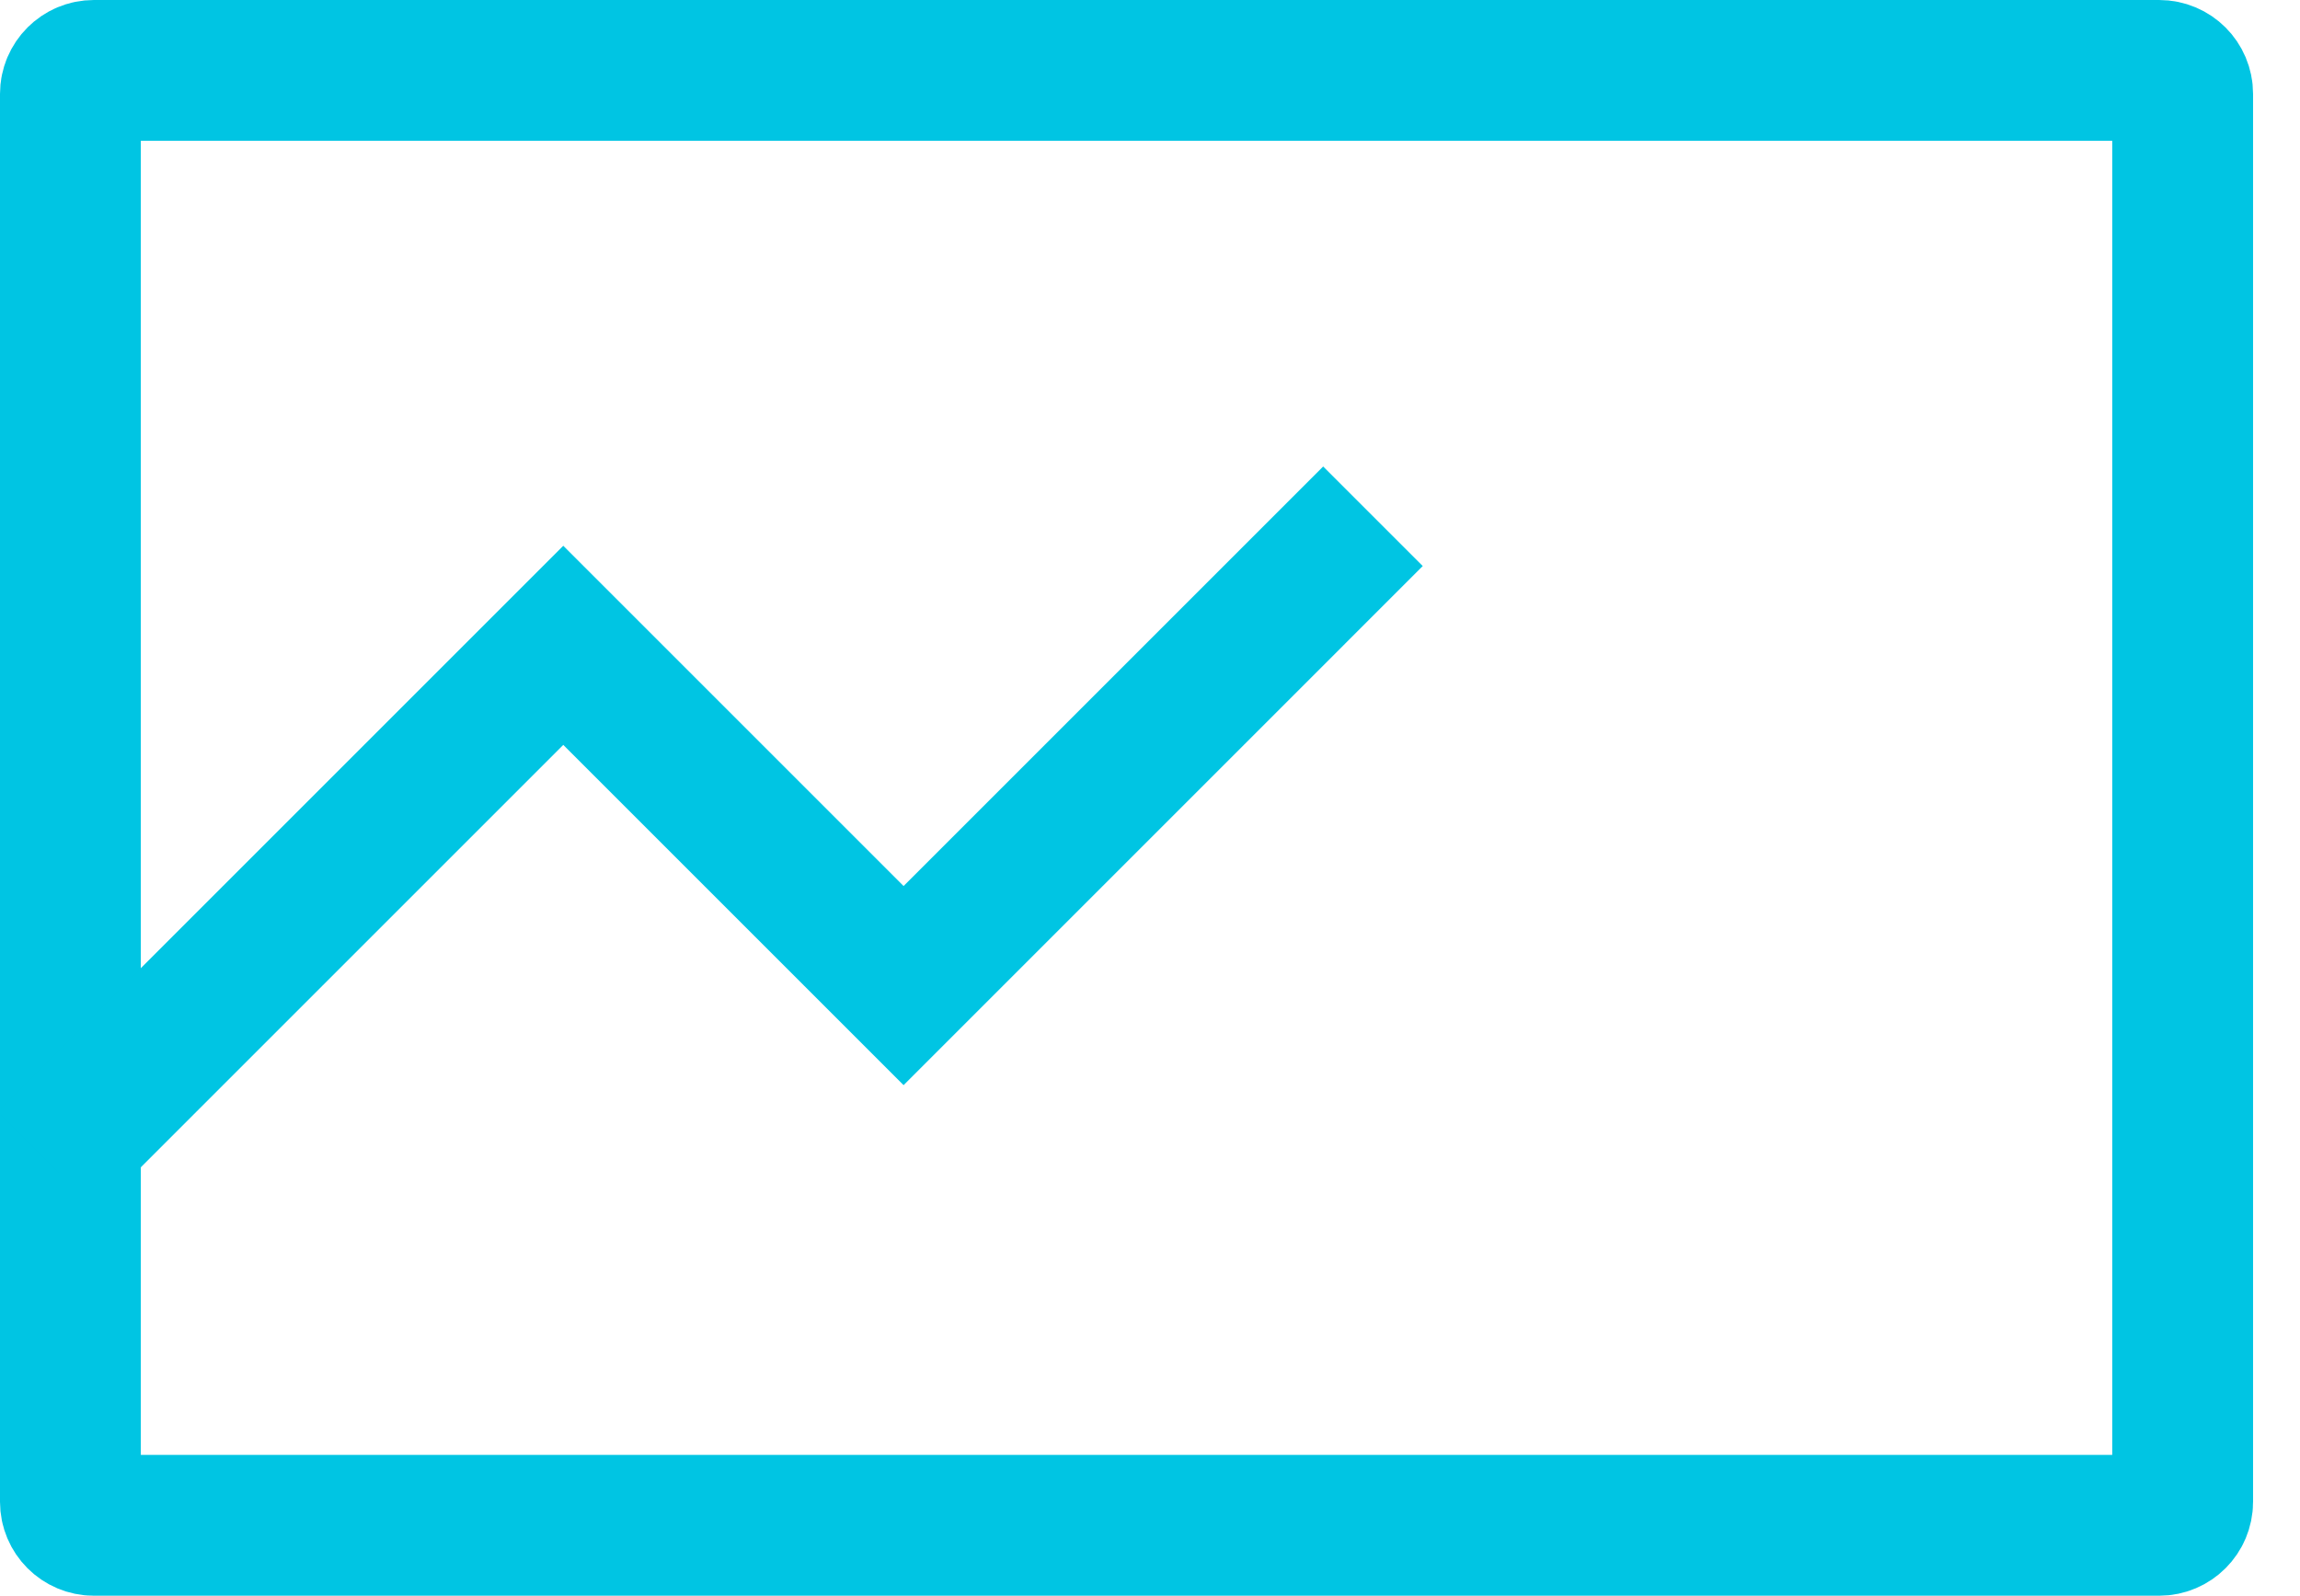 <svg width="49px" height="34px" viewBox="0 0 49 34" version="1.1" xmlns="http://www.w3.org/2000/svg" fill="none" stroke="#00C5E3" stroke-width="3">
  <path d="M1.5,2 L1.5,32 C1.5,32.276 1.724,32.5 2,32.5 L46,32.5 C46.276,32.5 46.5,32.276 46.5,32 L46.5,2 C46.5,1.724 46.276,1.5 46,1.5 L2,1.5 C1.724,1.5 1.5,1.724 1.5,2 Z"></path>
  <polyline points="1 24.75 12 13.75 19.25 21 29.25 11"></polyline>
</svg>
